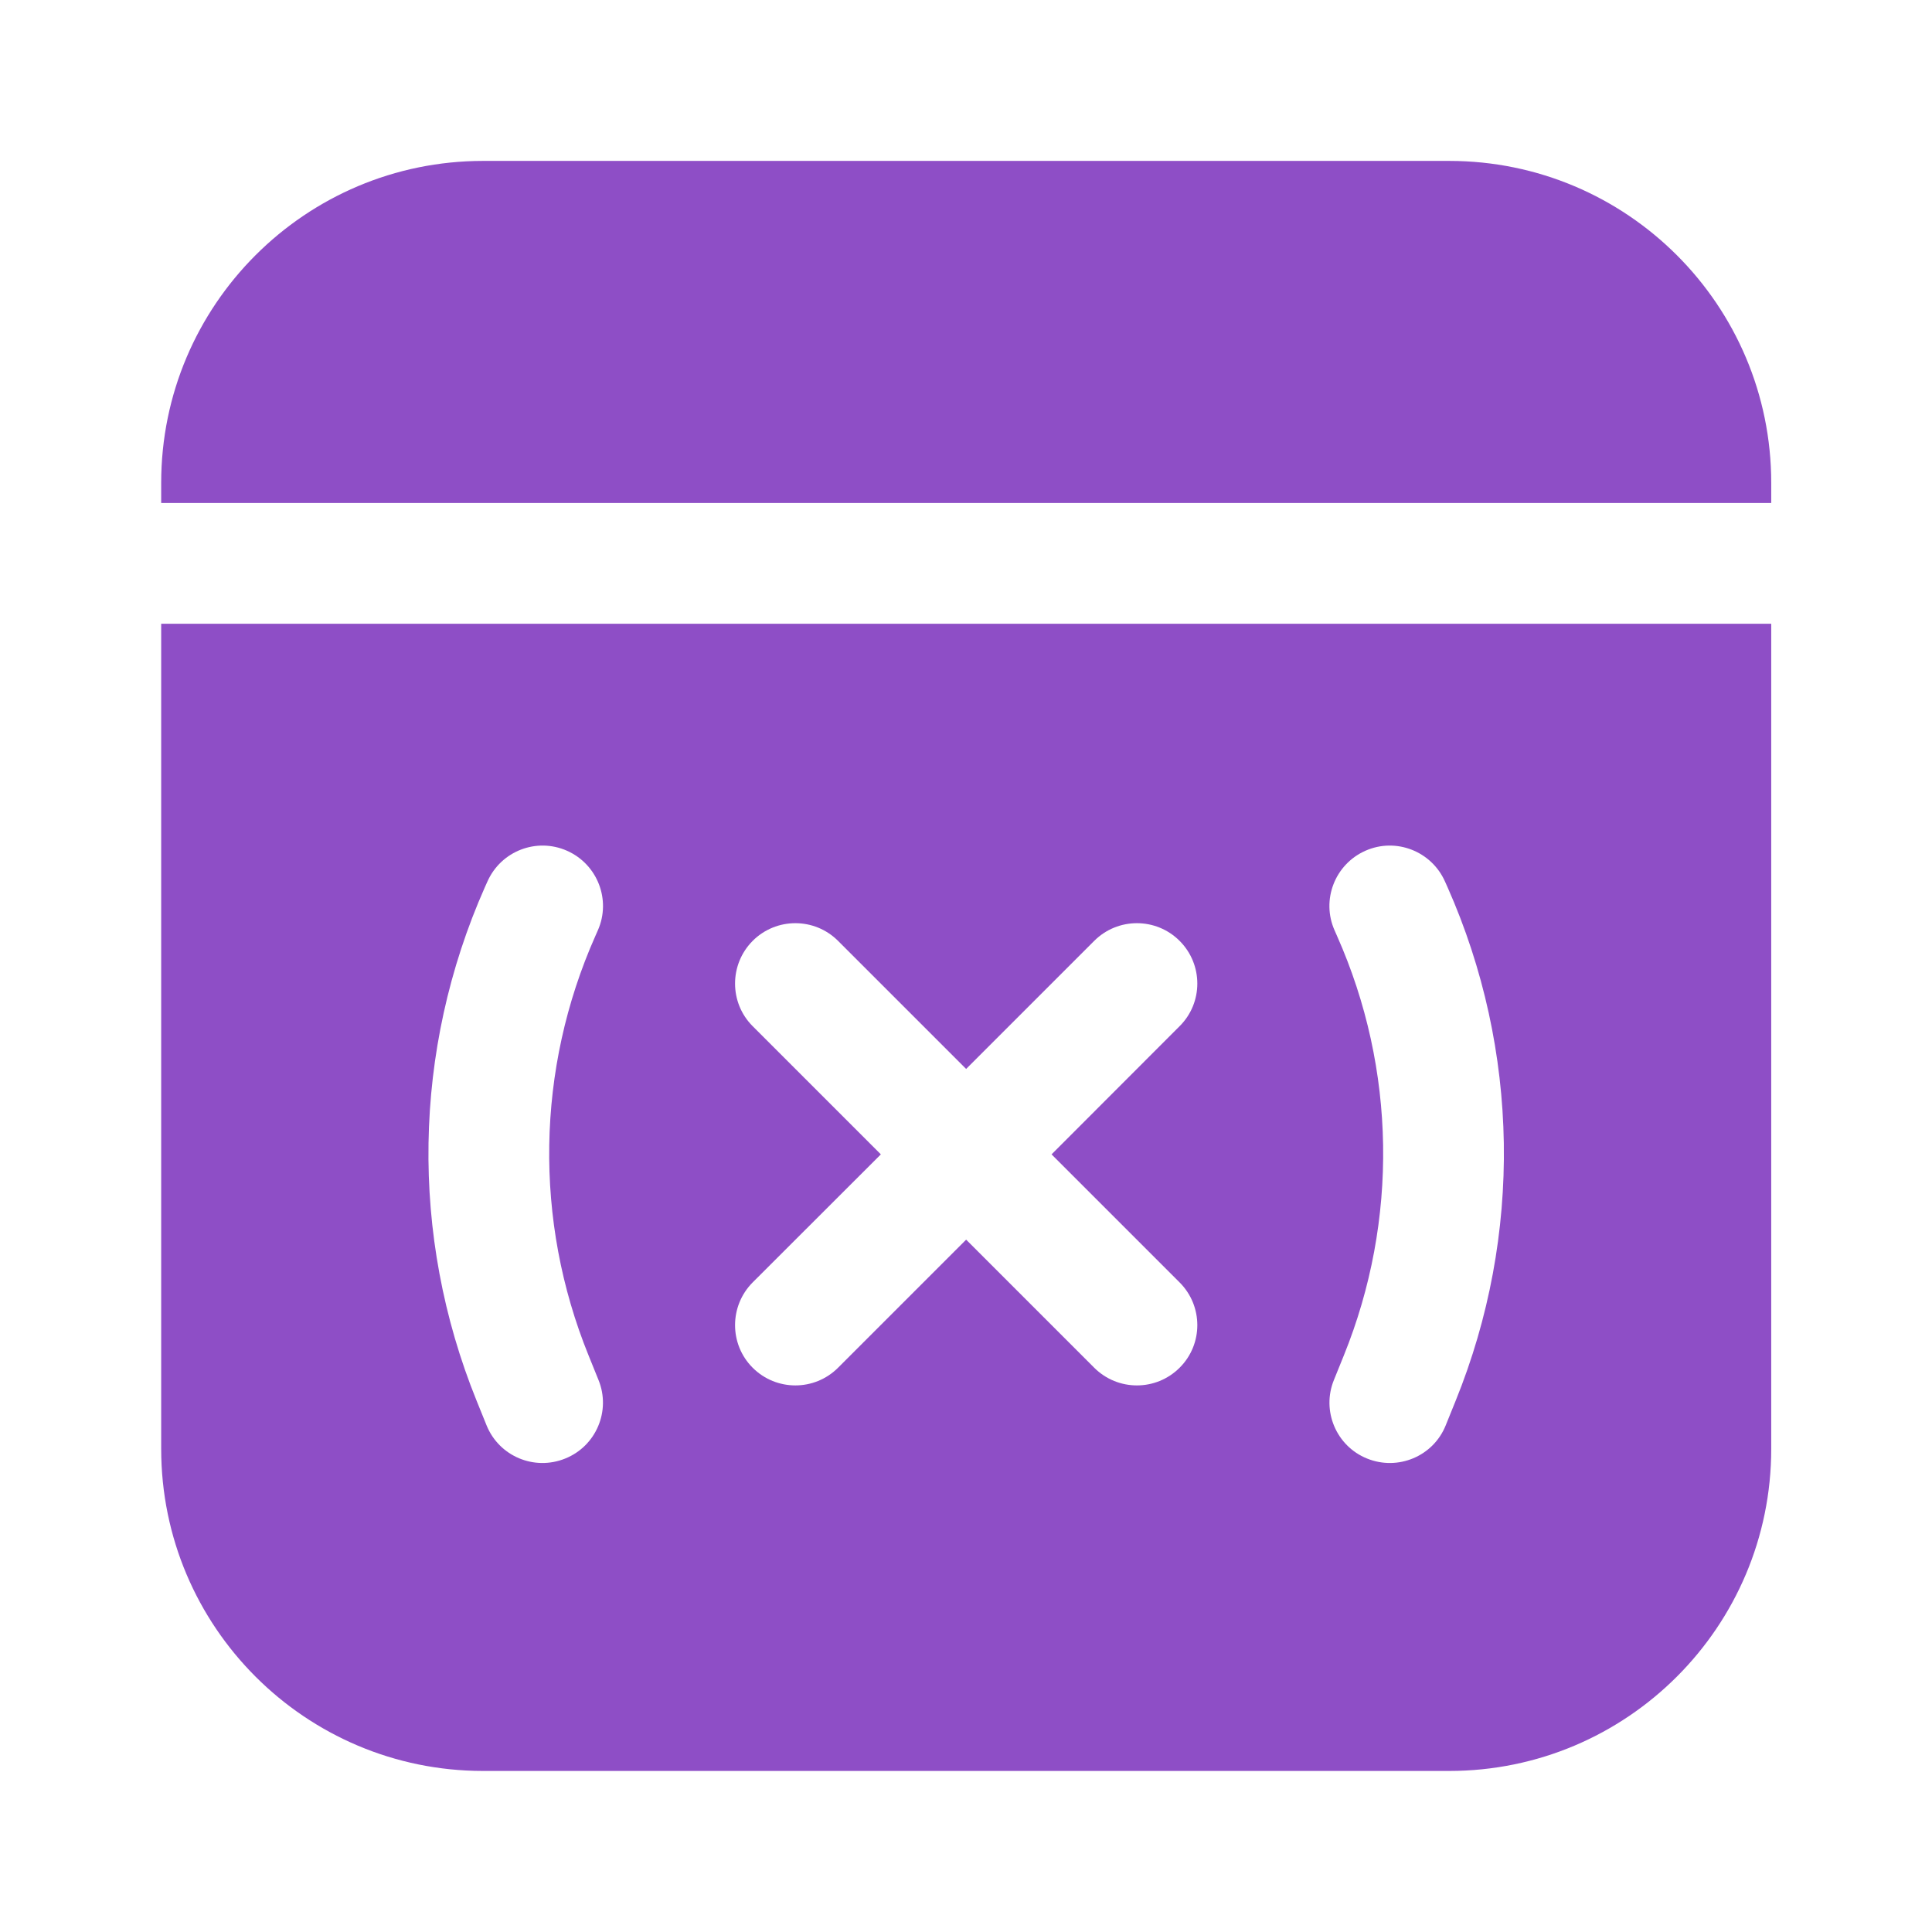 <svg xmlns="http://www.w3.org/2000/svg" width="14" height="14" viewBox="0 0 14 14" fill="none">
  <path d="M1.168 3.499C1.168 2.211 2.213 1.166 3.501 1.166H10.501C11.79 1.166 12.835 2.211 12.835 3.499V3.645H1.168V3.499Z" fill="#8E4EC6"/>
  <path fill-rule="evenodd" clip-rule="evenodd" d="M1.168 4.52H12.835V10.499C12.835 11.788 11.79 12.833 10.501 12.833H3.501C2.213 12.833 1.168 11.788 1.168 10.499V4.52ZM4.332 6.742C4.43 6.522 4.33 6.263 4.109 6.165C3.888 6.067 3.63 6.167 3.532 6.388L3.514 6.428C2.99 7.609 2.968 8.953 3.454 10.151L3.526 10.329C3.617 10.553 3.872 10.66 4.096 10.569C4.32 10.479 4.428 10.223 4.337 10L4.265 9.822C3.868 8.844 3.886 7.747 4.314 6.783L4.332 6.742ZM10.471 6.388C10.373 6.167 10.114 6.067 9.894 6.165C9.673 6.263 9.573 6.522 9.671 6.742L9.689 6.783C10.117 7.747 10.134 8.844 9.738 9.822L9.666 10C9.575 10.223 9.683 10.479 9.906 10.569C10.13 10.66 10.386 10.553 10.476 10.329L10.548 10.151C11.034 8.953 11.013 7.609 10.489 6.428L10.471 6.388ZM6.073 6.818C5.902 6.647 5.625 6.647 5.454 6.818C5.284 6.989 5.284 7.266 5.454 7.436L6.383 8.365L5.454 9.293C5.284 9.464 5.284 9.741 5.454 9.911C5.625 10.082 5.902 10.082 6.073 9.911L7.001 8.983L7.929 9.911C8.1 10.082 8.377 10.082 8.548 9.911C8.719 9.741 8.719 9.464 8.548 9.293L7.62 8.365L8.548 7.436C8.719 7.266 8.719 6.989 8.548 6.818C8.377 6.647 8.1 6.647 7.929 6.818L7.001 7.746L6.073 6.818Z" fill="#8E4EC6"/>
</svg>